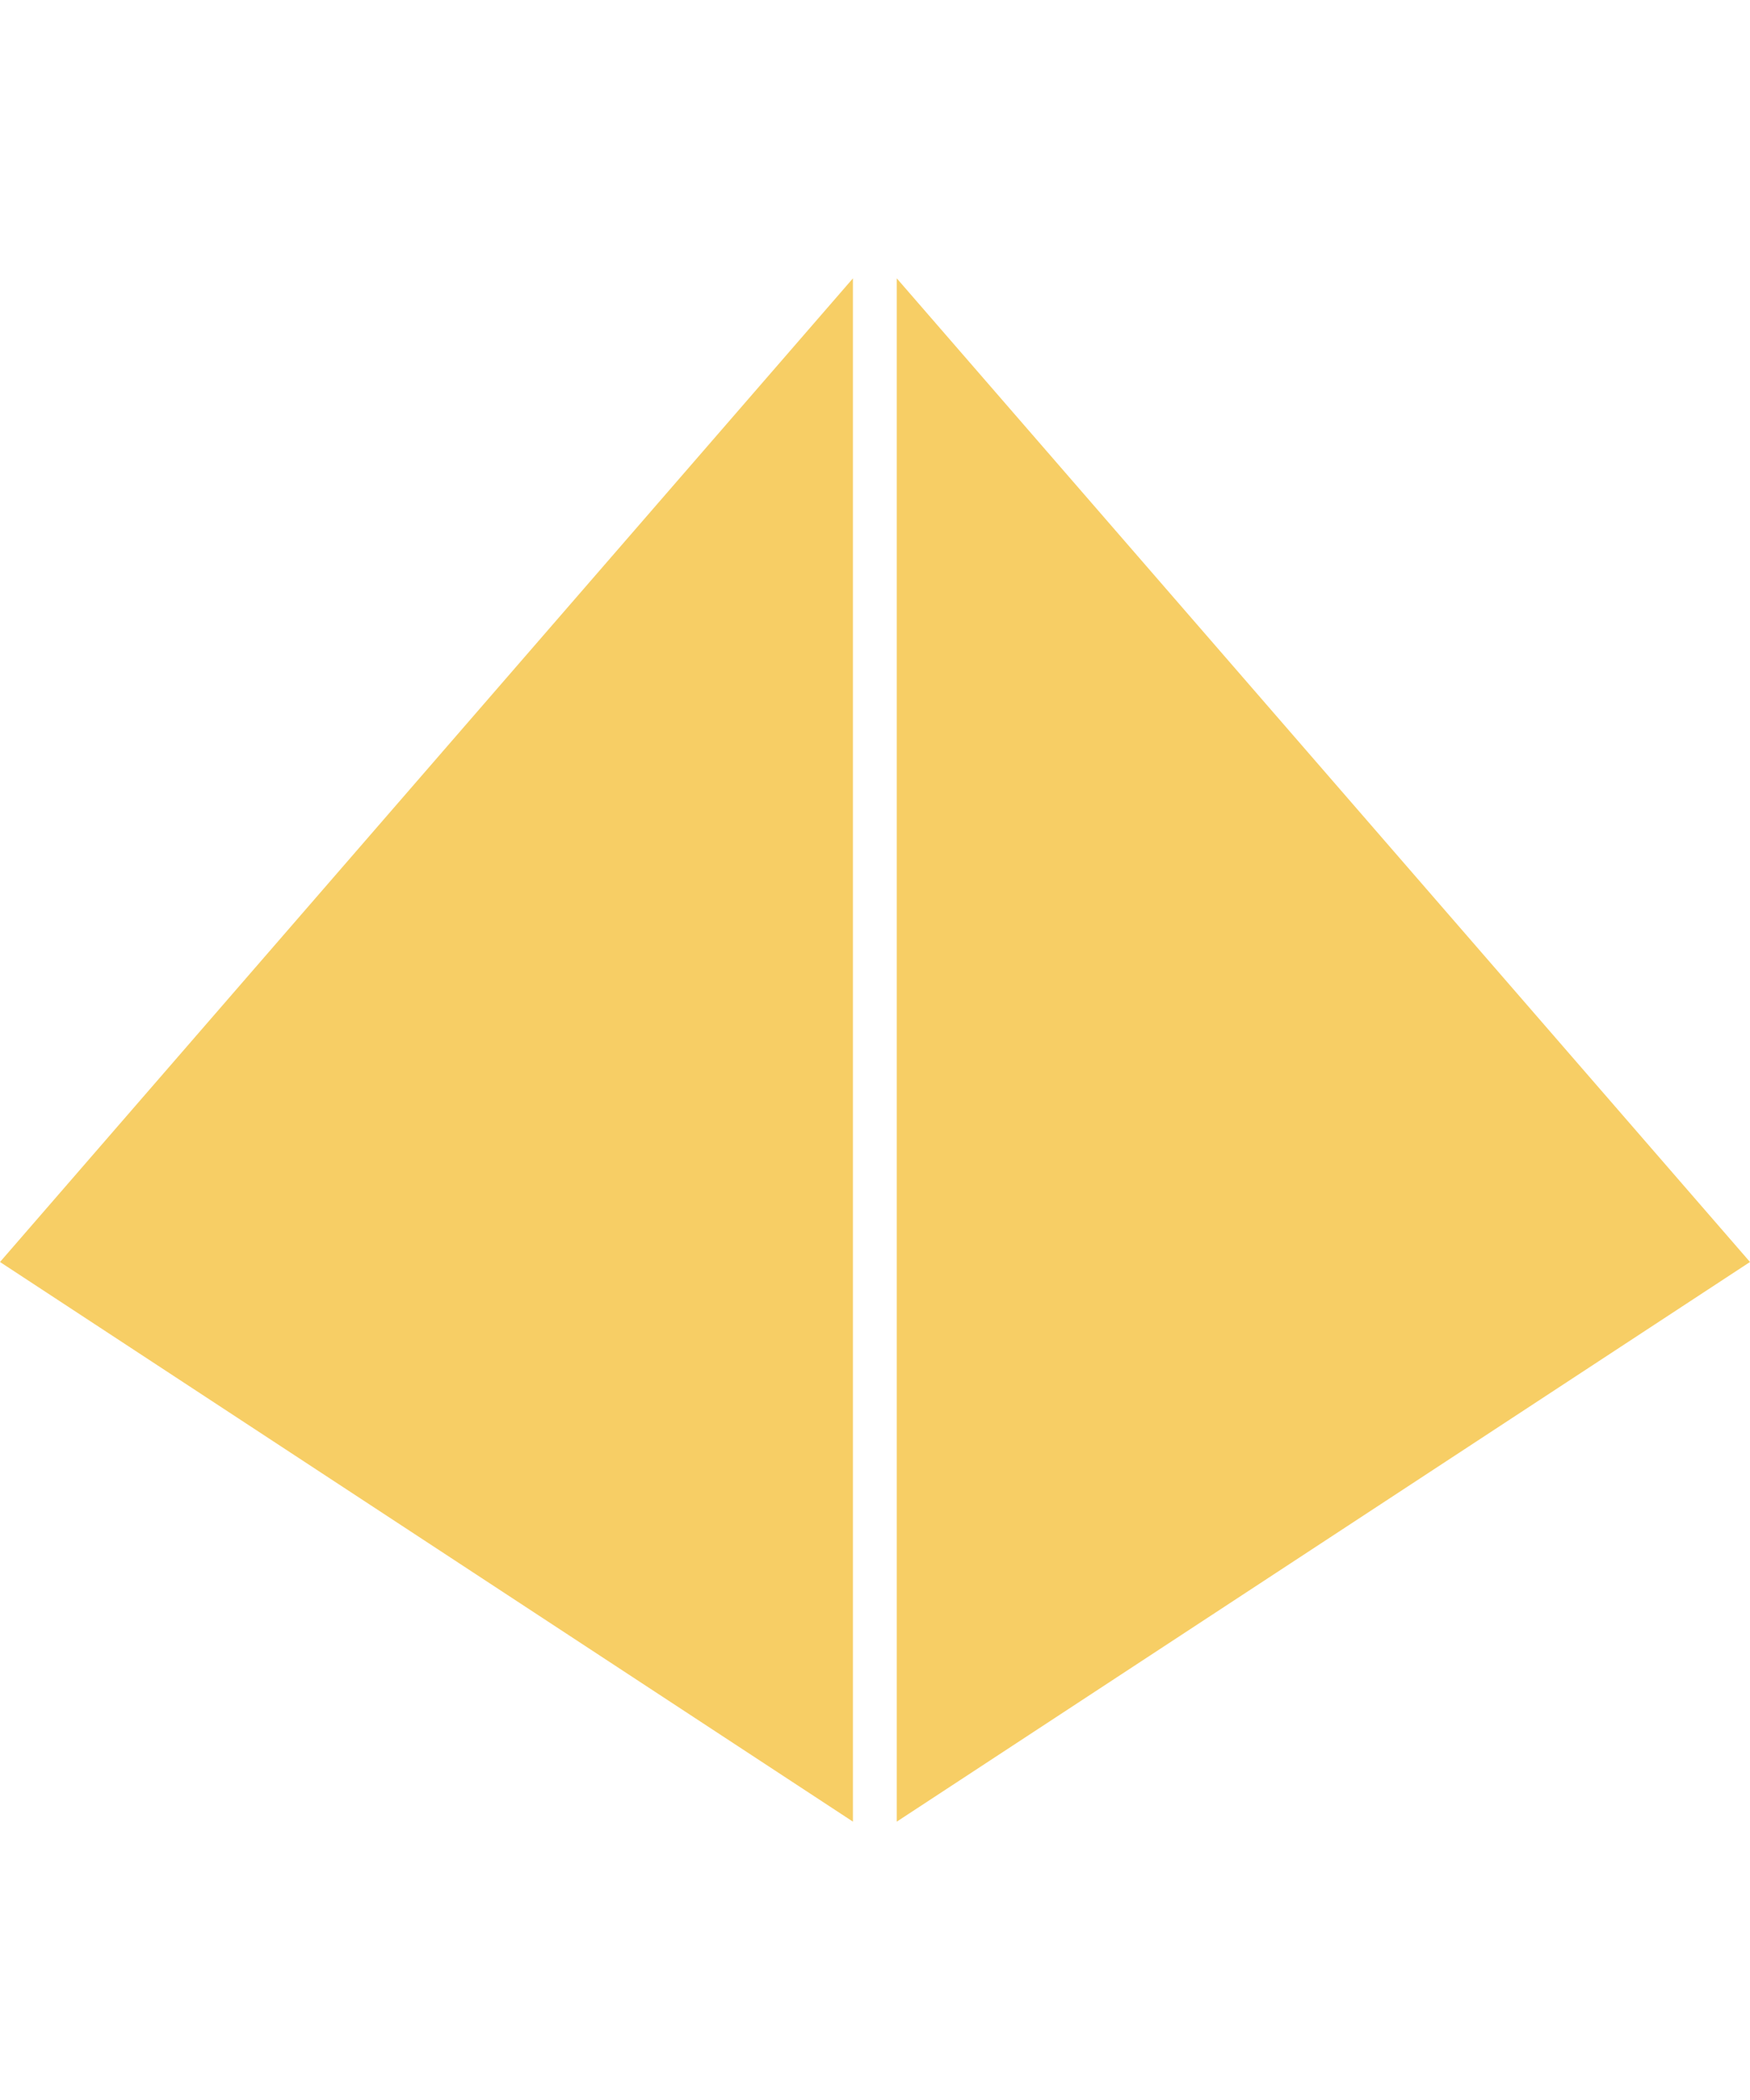 <?xml version="1.0" encoding="utf-8"?>
<!-- Generator: Adobe Illustrator 23.0.1, SVG Export Plug-In . SVG Version: 6.00 Build 0)  -->
<svg version="1.1" id="Layer_1" xmlns="http://www.w3.org/2000/svg" xmlns:xlink="http://www.w3.org/1999/xlink" x="0px" y="0px"
	 viewBox="0 0 4500 5400" style="enable-background: new 0 0 4500 5400;" xml:space="preserve">
<style type="text/css">
  .st0 { fill: #f7ce65; }
</style>
<g>
	<polygon class="st0" points="2193.23,715.79 2193.23,4684.21 0,3245.11 	"/>
	<polygon class="st0" points="4500,3245.11 2306.01,4684.21 2306.01,715.79 	"/>
</g>
</svg>
